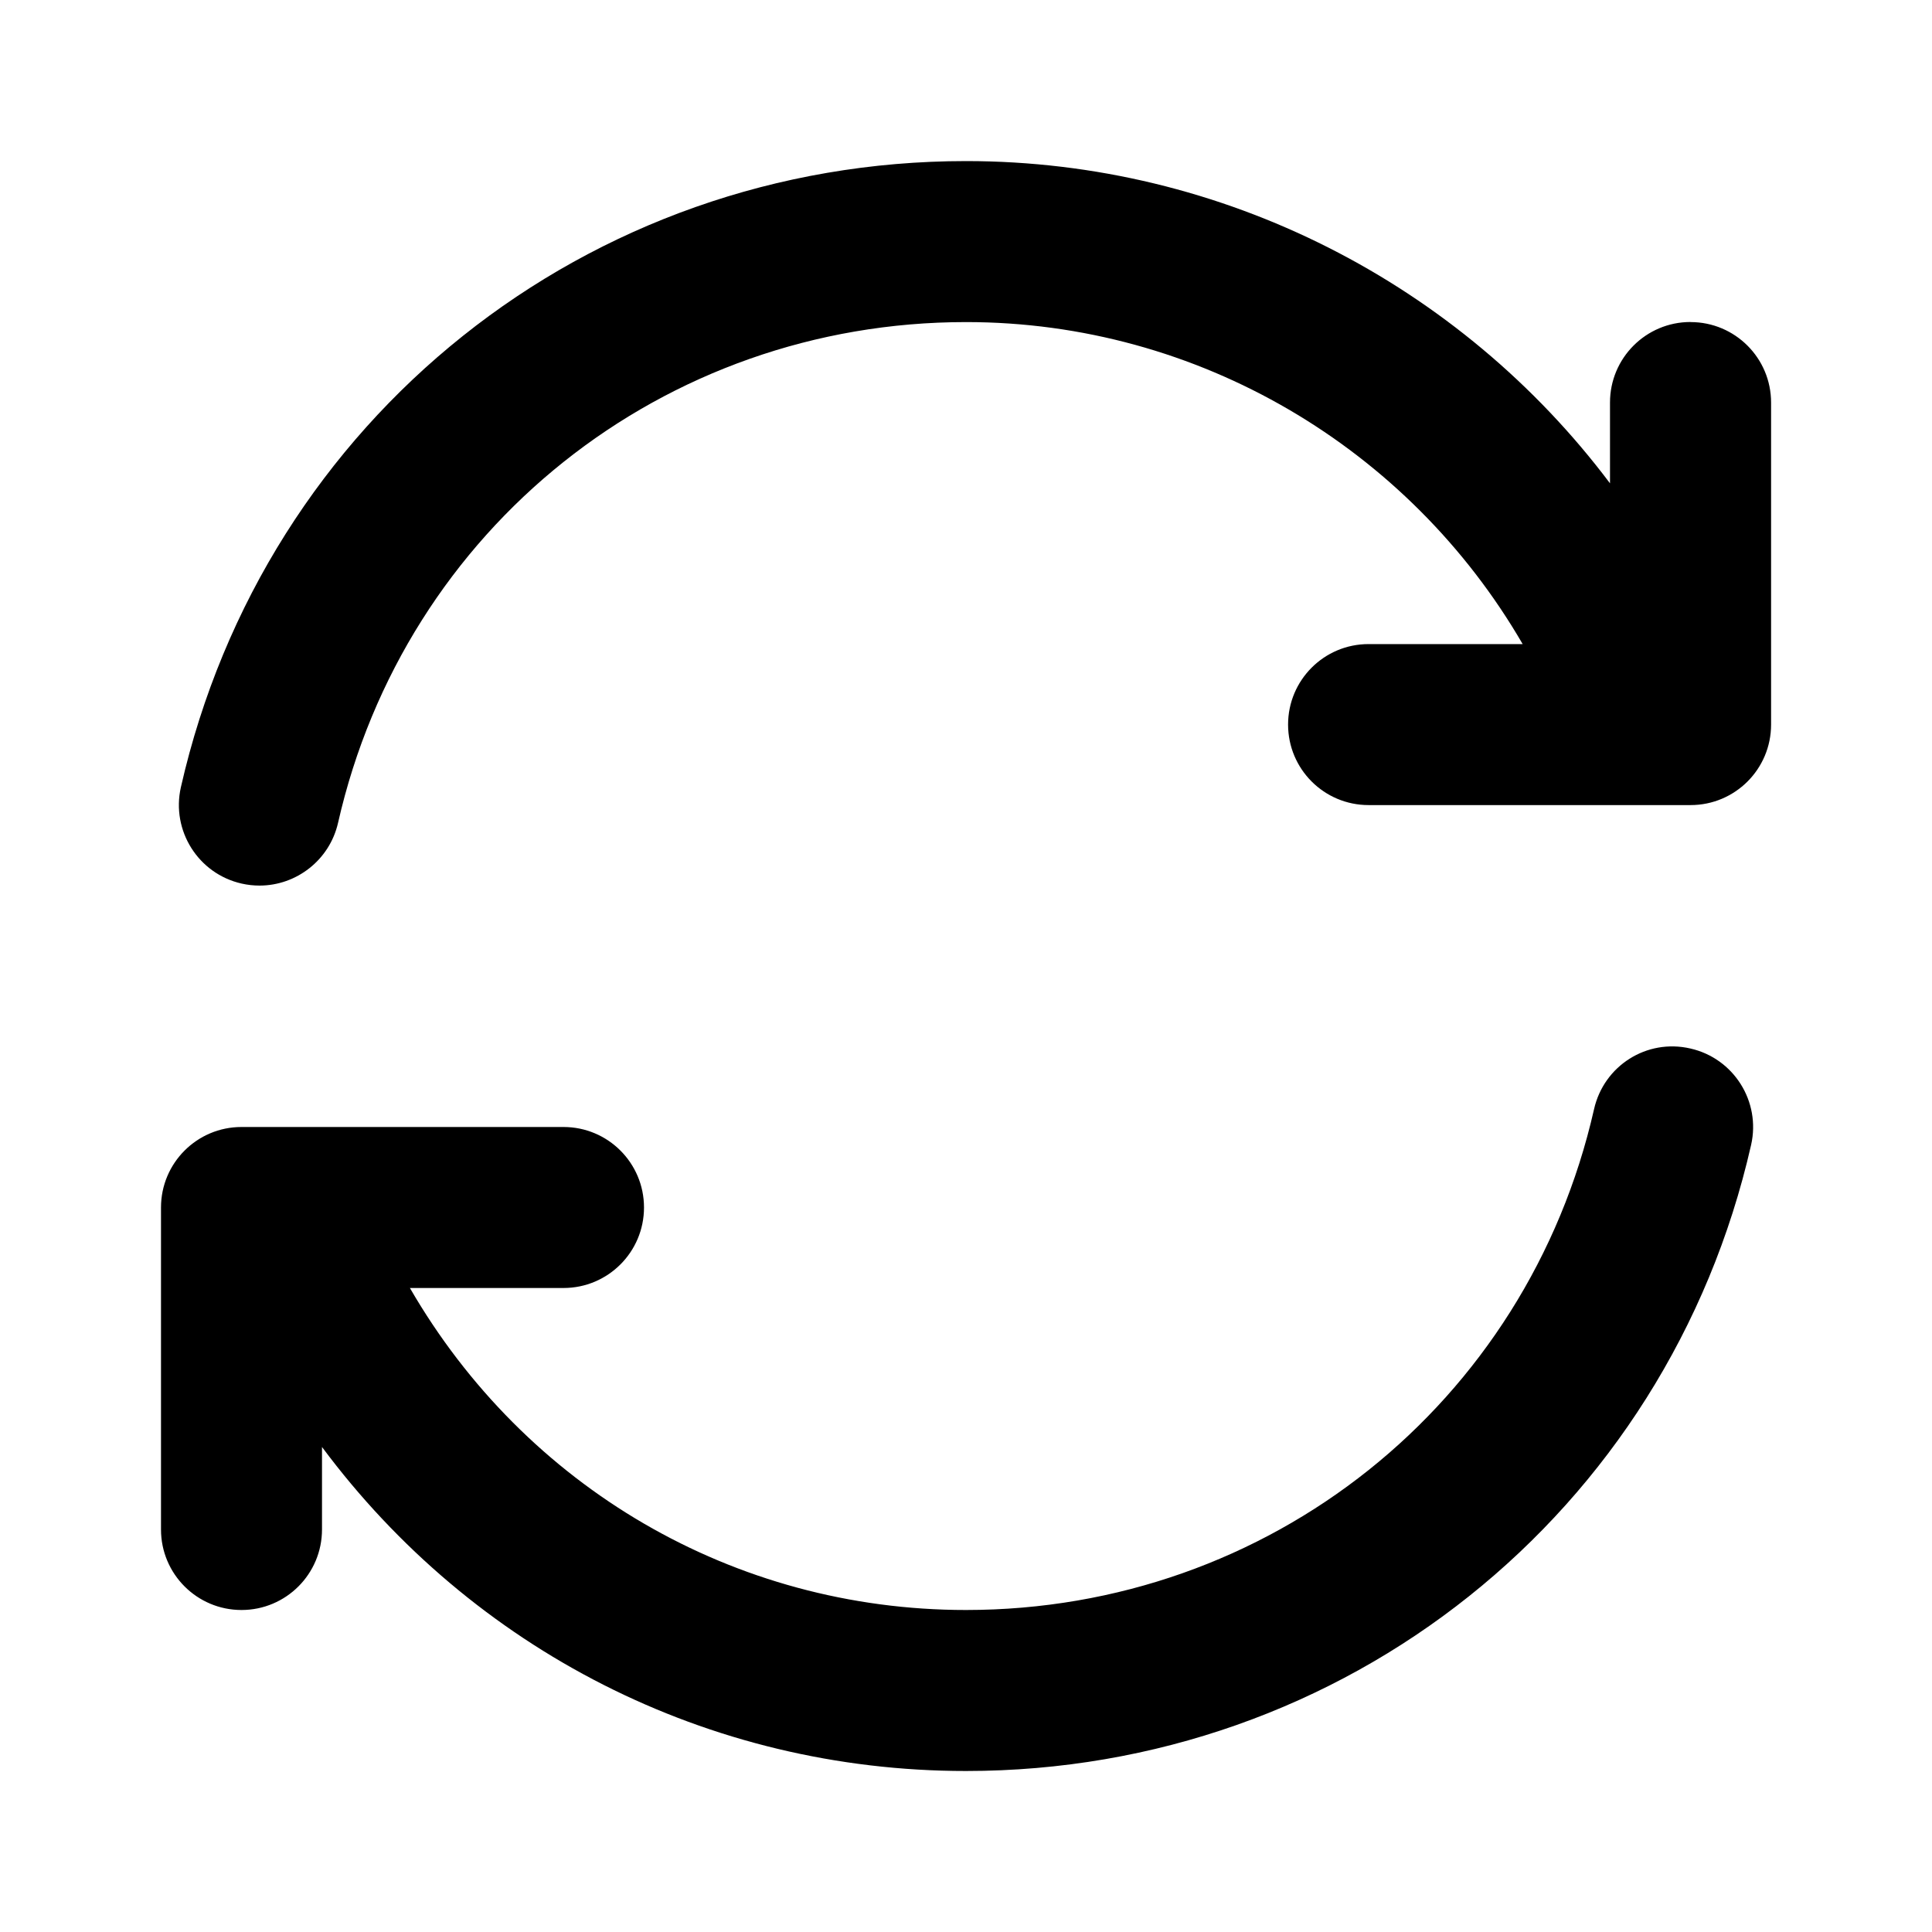 <svg id="Layer_2" height="512" viewBox="0 0 24 24" width="512" xmlns="http://www.w3.org/2000/svg"><g fill="rgb(0,0,0)"><path d="m21 4c-.553 0-1 .448-1 1v1.004c-1.857-2.47-4.801-4.003-8-4.003-4.702 0-8.713 3.199-9.753 7.778-.122.539.216 1.075.754 1.197.075.017.149.025.223.025.456 0 .869-.315.975-.778.831-3.663 4.04-6.222 7.802-6.222 2.885 0 5.502 1.565 6.914 4h-1.914c-.553 0-1 .448-1 1s.447 1 1 1h4c.553 0 1-.448 1-1v-4c0-.552-.447-1-1-1z"/><path d="m3 20c.553 0 1-.448 1-1v-1.025c1.867 2.51 4.788 4.025 8 4.025 4.702 0 8.713-3.199 9.753-7.778.122-.539-.216-1.075-.754-1.197-.544-.126-1.075.215-1.197.753-.831 3.663-4.04 6.222-7.802 6.222-2.886 0-5.478-1.528-6.908-4h1.908c.553 0 1-.448 1-1s-.447-1-1-1h-4c-.553 0-1 .448-1 1v4c0 .552.447 1 1 1z"/></g></svg>